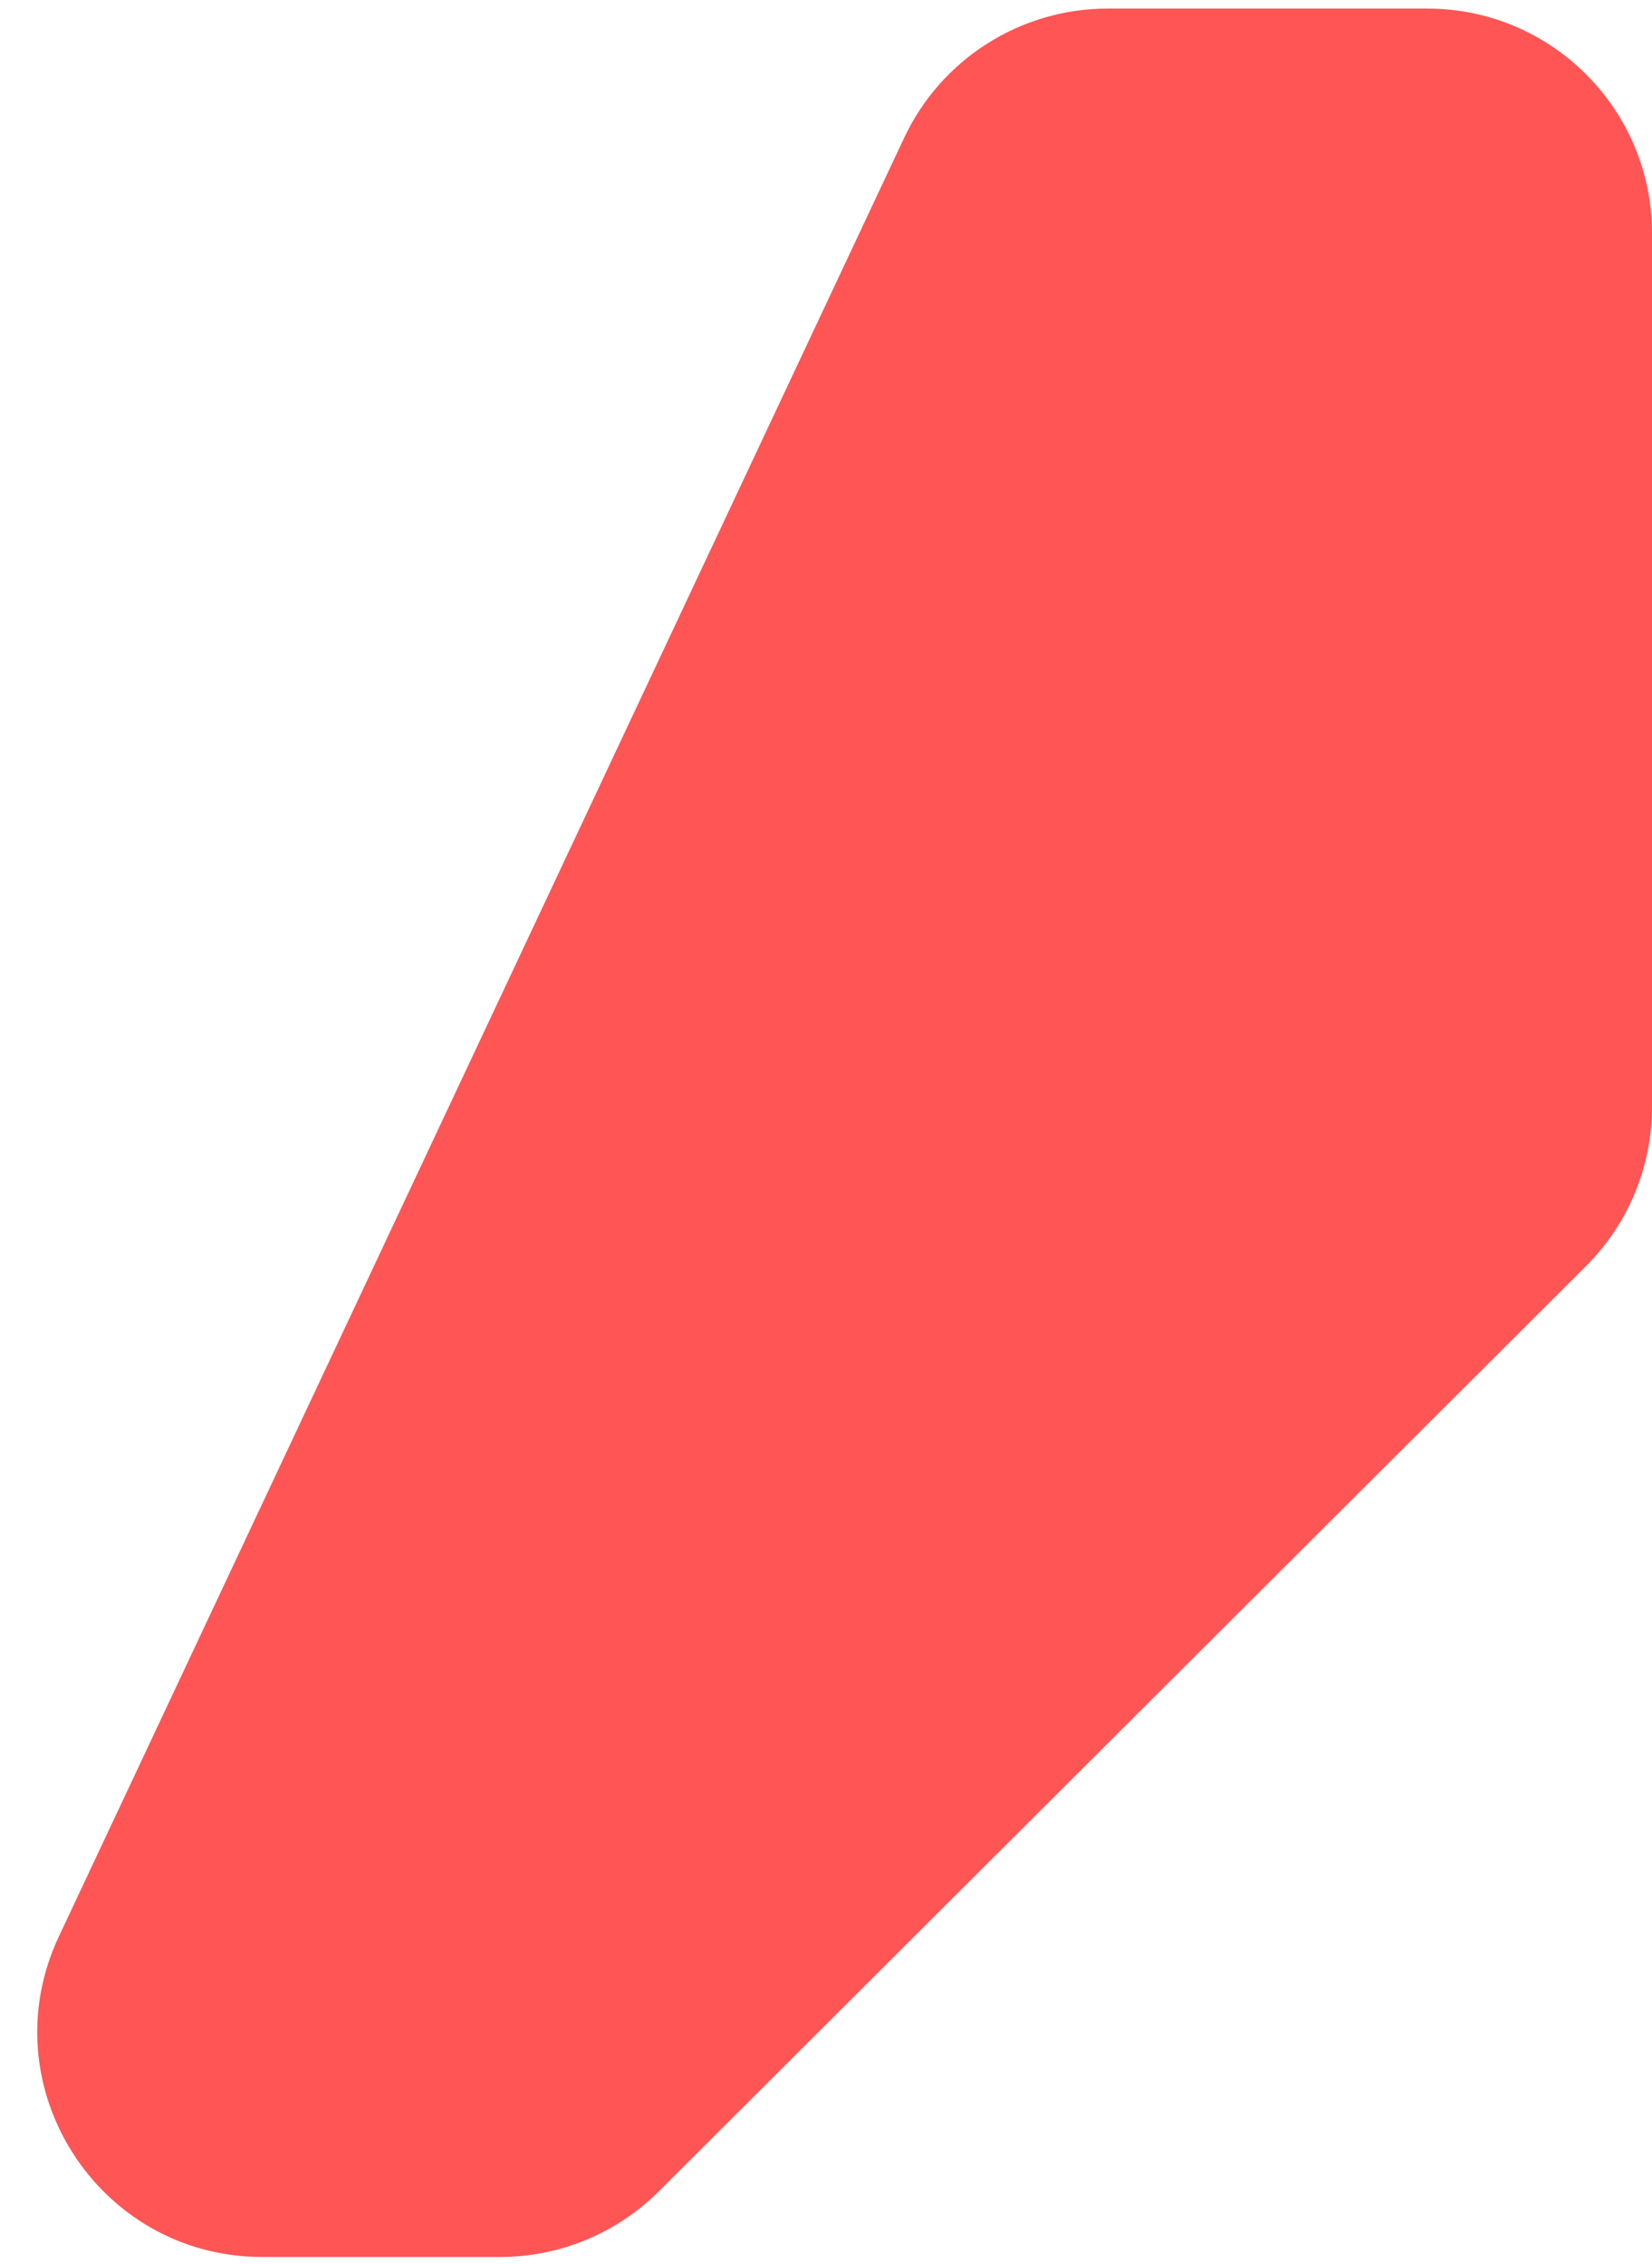 <svg width="27" height="37" viewBox="0 0 27 37" fill="none" xmlns="http://www.w3.org/2000/svg">
<path d="M18.104 0.14H23.325C25.355 0.14 27 1.785 27 3.814V18.091C27 19.067 26.612 20.003 25.921 20.692L10.768 35.813C10.079 36.5 9.146 36.886 8.173 36.886H4.287C1.595 36.886 -0.184 34.086 0.962 31.648L14.778 2.251C15.384 0.963 16.68 0.14 18.104 0.14Z" fill="#FF5555"/>
</svg>

